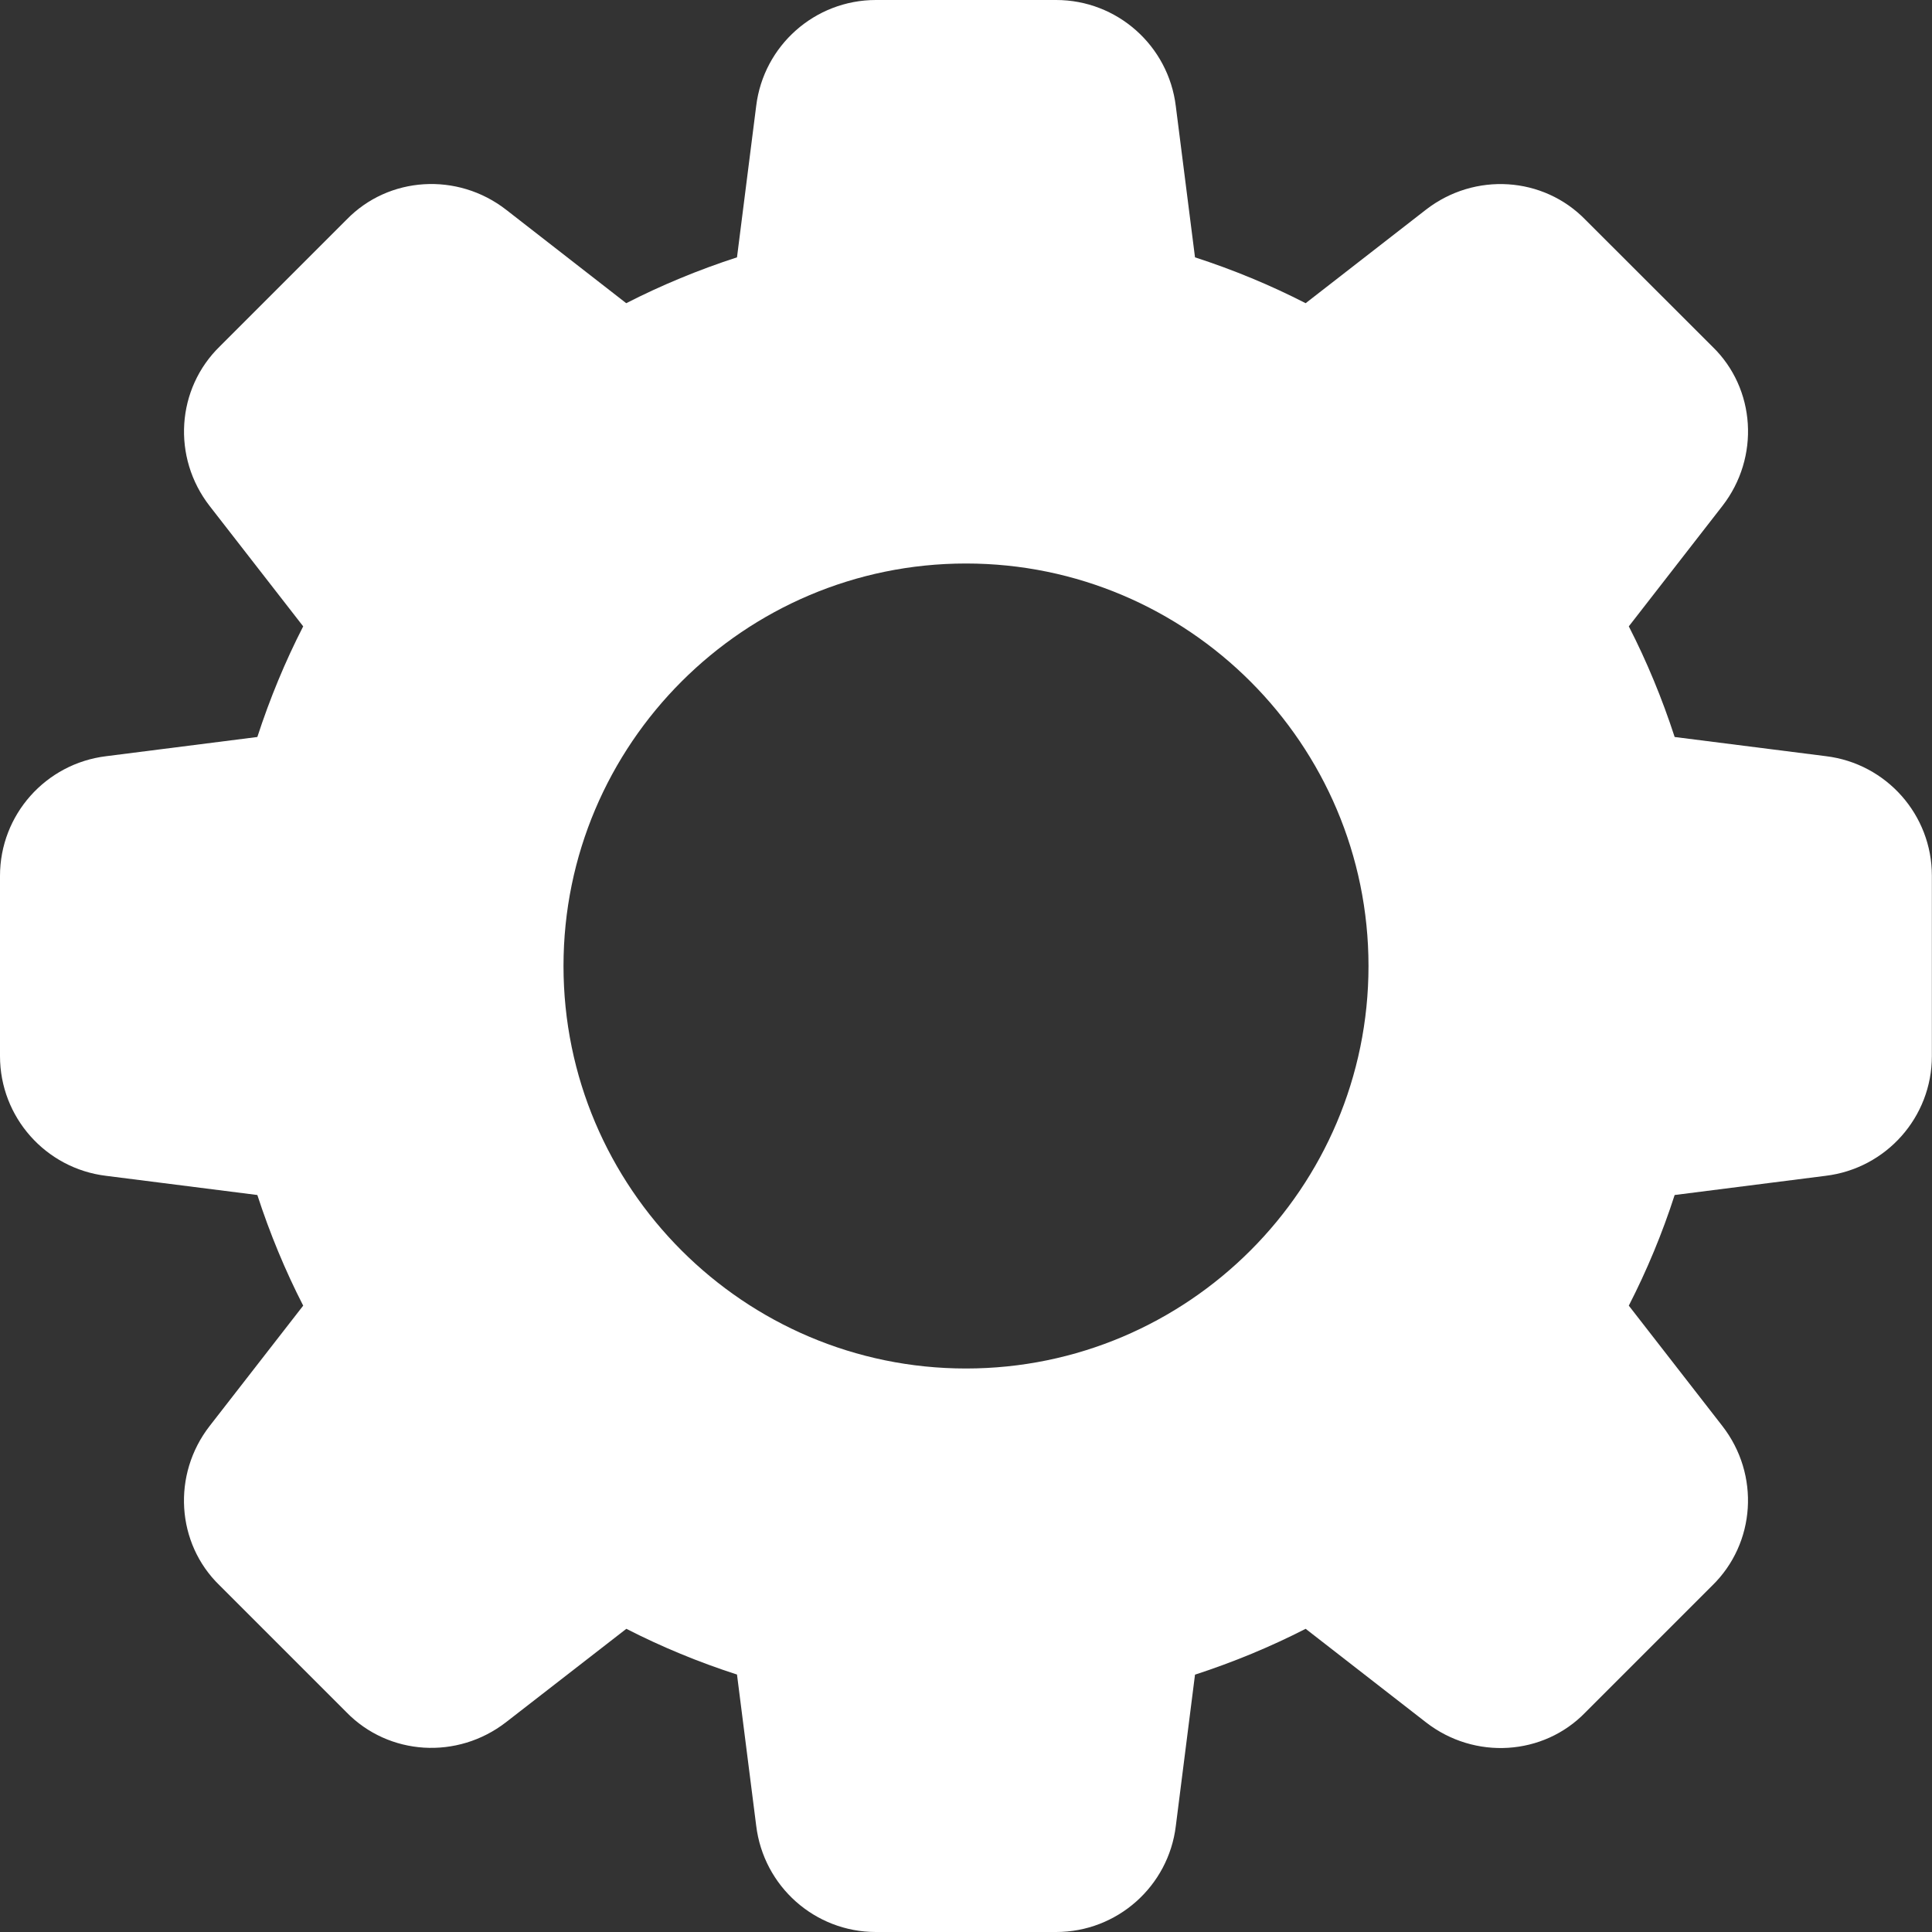 <svg width="15" height="15" viewBox="0 0 15 15" fill="none" xmlns="http://www.w3.org/2000/svg">
<rect x="0" y="0" width="15" height="15" fill="#333333" stroke="none"/>
<path d="M14.177 5.871L13.002 5.722C12.905 5.424 12.786 5.136 12.646 4.863L13.372 3.929C13.666 3.551 13.631 3.017 13.296 2.692L12.311 1.708C11.983 1.369 11.449 1.335 11.071 1.628L10.137 2.354C9.864 2.214 9.577 2.095 9.278 1.998L9.129 0.825C9.072 0.354 8.673 0 8.2 0H6.8C6.327 0 5.928 0.354 5.871 0.823L5.722 1.998C5.423 2.095 5.136 2.214 4.862 2.354L3.929 1.628C3.551 1.335 3.018 1.369 2.692 1.704L1.708 2.688C1.369 3.017 1.334 3.551 1.628 3.929L2.354 4.863C2.214 5.136 2.095 5.424 1.998 5.722L0.825 5.871C0.354 5.928 0 6.327 0 6.8V8.2C0 8.673 0.354 9.072 0.823 9.129L1.998 9.278C2.095 9.576 2.214 9.864 2.354 10.137L1.628 11.071C1.334 11.449 1.369 11.983 1.704 12.308L2.689 13.293C3.018 13.631 3.551 13.664 3.929 13.371L4.863 12.646C5.136 12.786 5.424 12.905 5.722 13.001L5.871 14.174C5.928 14.646 6.327 15 6.8 15H8.2C8.673 15 9.072 14.646 9.129 14.177L9.278 13.002C9.576 12.905 9.864 12.786 10.137 12.646L11.071 13.372C11.449 13.666 11.983 13.631 12.308 13.296L13.293 12.311C13.631 11.982 13.666 11.449 13.372 11.071L12.646 10.137C12.786 9.864 12.906 9.576 13.002 9.278L14.174 9.129C14.645 9.072 14.999 8.673 14.999 8.2V6.8C15 6.327 14.646 5.928 14.177 5.871ZM7.5 10.625C5.777 10.625 4.375 9.223 4.375 7.5C4.375 5.777 5.777 4.375 7.5 4.375C9.223 4.375 10.625 5.777 10.625 7.5C10.625 9.223 9.223 10.625 7.5 10.625Z" fill="white"/>
</svg>
